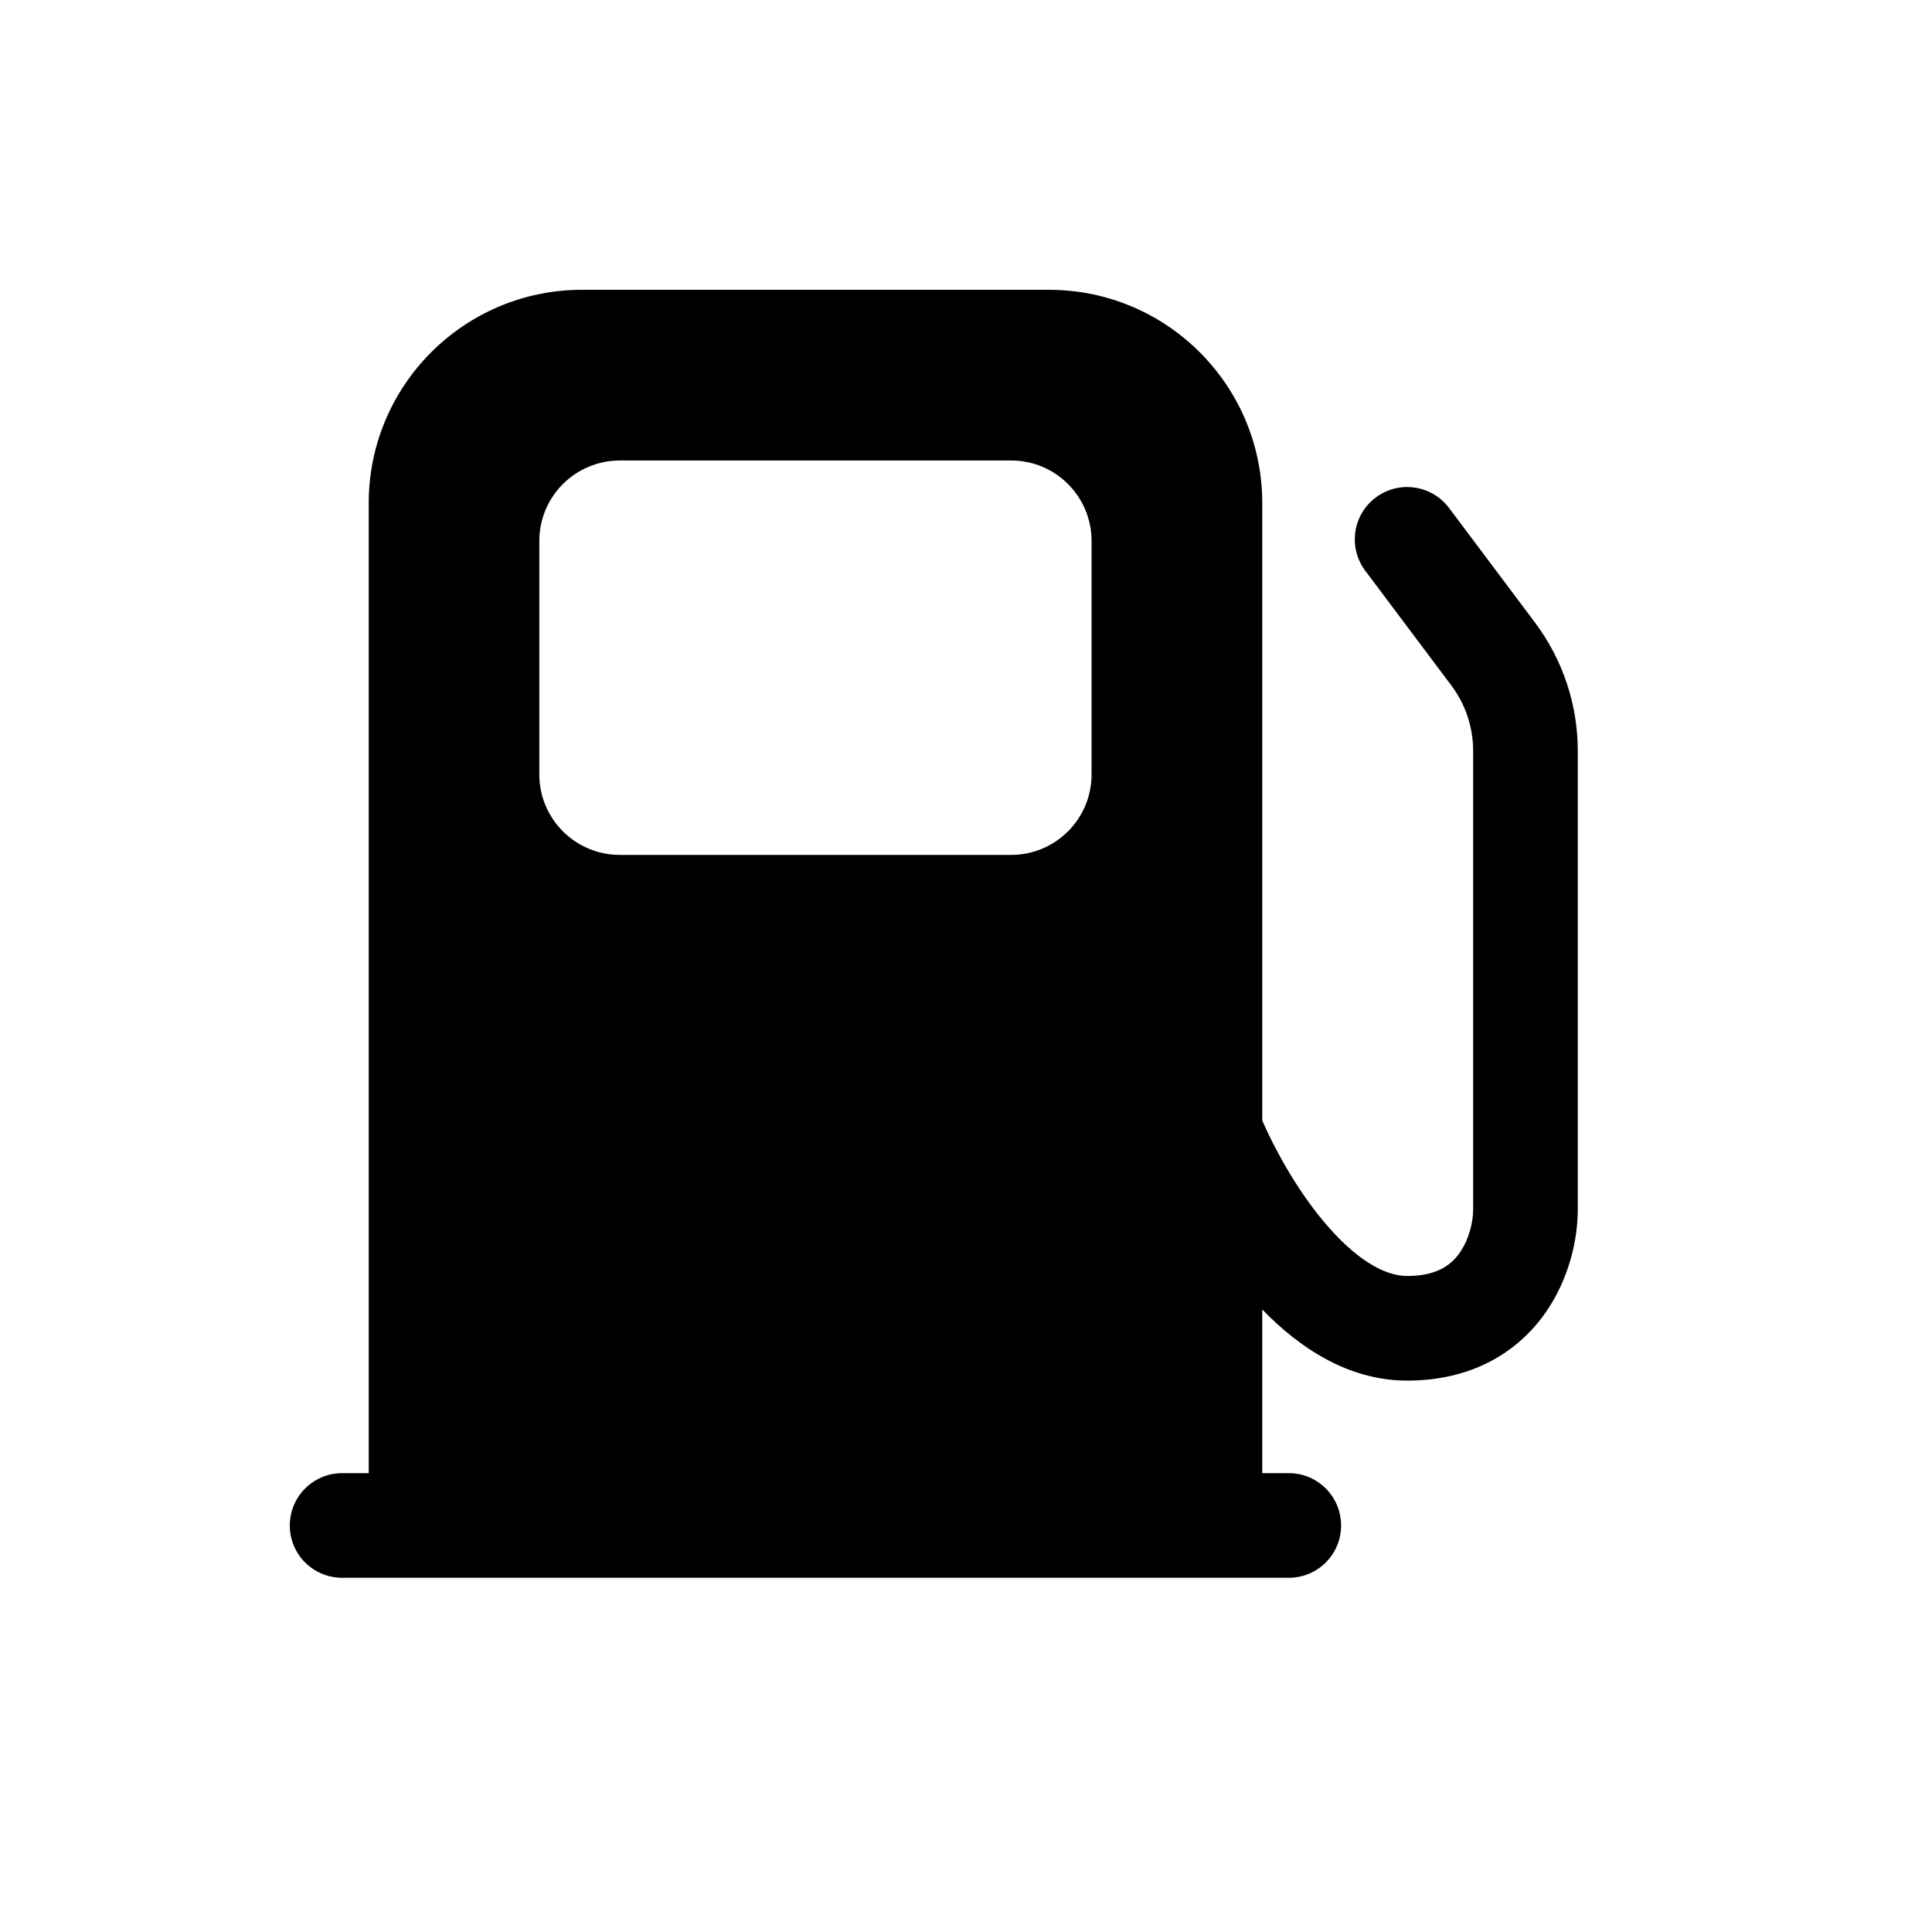 <svg width="20" height="20" viewBox="0 0 20 20" fill="none" xmlns="http://www.w3.org/2000/svg">
<path fill-rule="evenodd" clip-rule="evenodd" d="M6.025 3L10.859 3C12.078 3 13.067 3.989 13.067 5.208V11.6C13.196 11.897 13.418 12.302 13.697 12.638C14.024 13.031 14.327 13.209 14.567 13.209C14.88 13.209 15.024 13.09 15.107 12.974C15.21 12.831 15.25 12.643 15.25 12.525V7.772C15.25 7.529 15.171 7.292 15.025 7.097L14.133 5.908C13.954 5.669 14.002 5.329 14.242 5.15C14.481 4.971 14.82 5.019 15 5.258L15.892 6.447C16.178 6.83 16.333 7.294 16.333 7.772V12.525C16.333 12.816 16.25 13.24 15.986 13.607C15.702 14.002 15.233 14.292 14.567 14.292C13.947 14.292 13.439 13.94 13.067 13.556V15.25H13.342C13.641 15.25 13.883 15.493 13.883 15.792C13.883 16.091 13.641 16.333 13.342 16.333H3.542C3.242 16.333 3 16.091 3 15.792C3 15.493 3.242 15.25 3.542 15.25H3.817V5.208C3.817 3.989 4.805 3 6.025 3ZM6.417 4.767C5.956 4.767 5.583 5.14 5.583 5.6V8.017C5.583 8.477 5.956 8.85 6.417 8.85H10.467C10.927 8.85 11.3 8.477 11.3 8.017V5.6C11.3 5.14 10.927 4.767 10.467 4.767H6.417Z" fill="black"/>
</svg>

